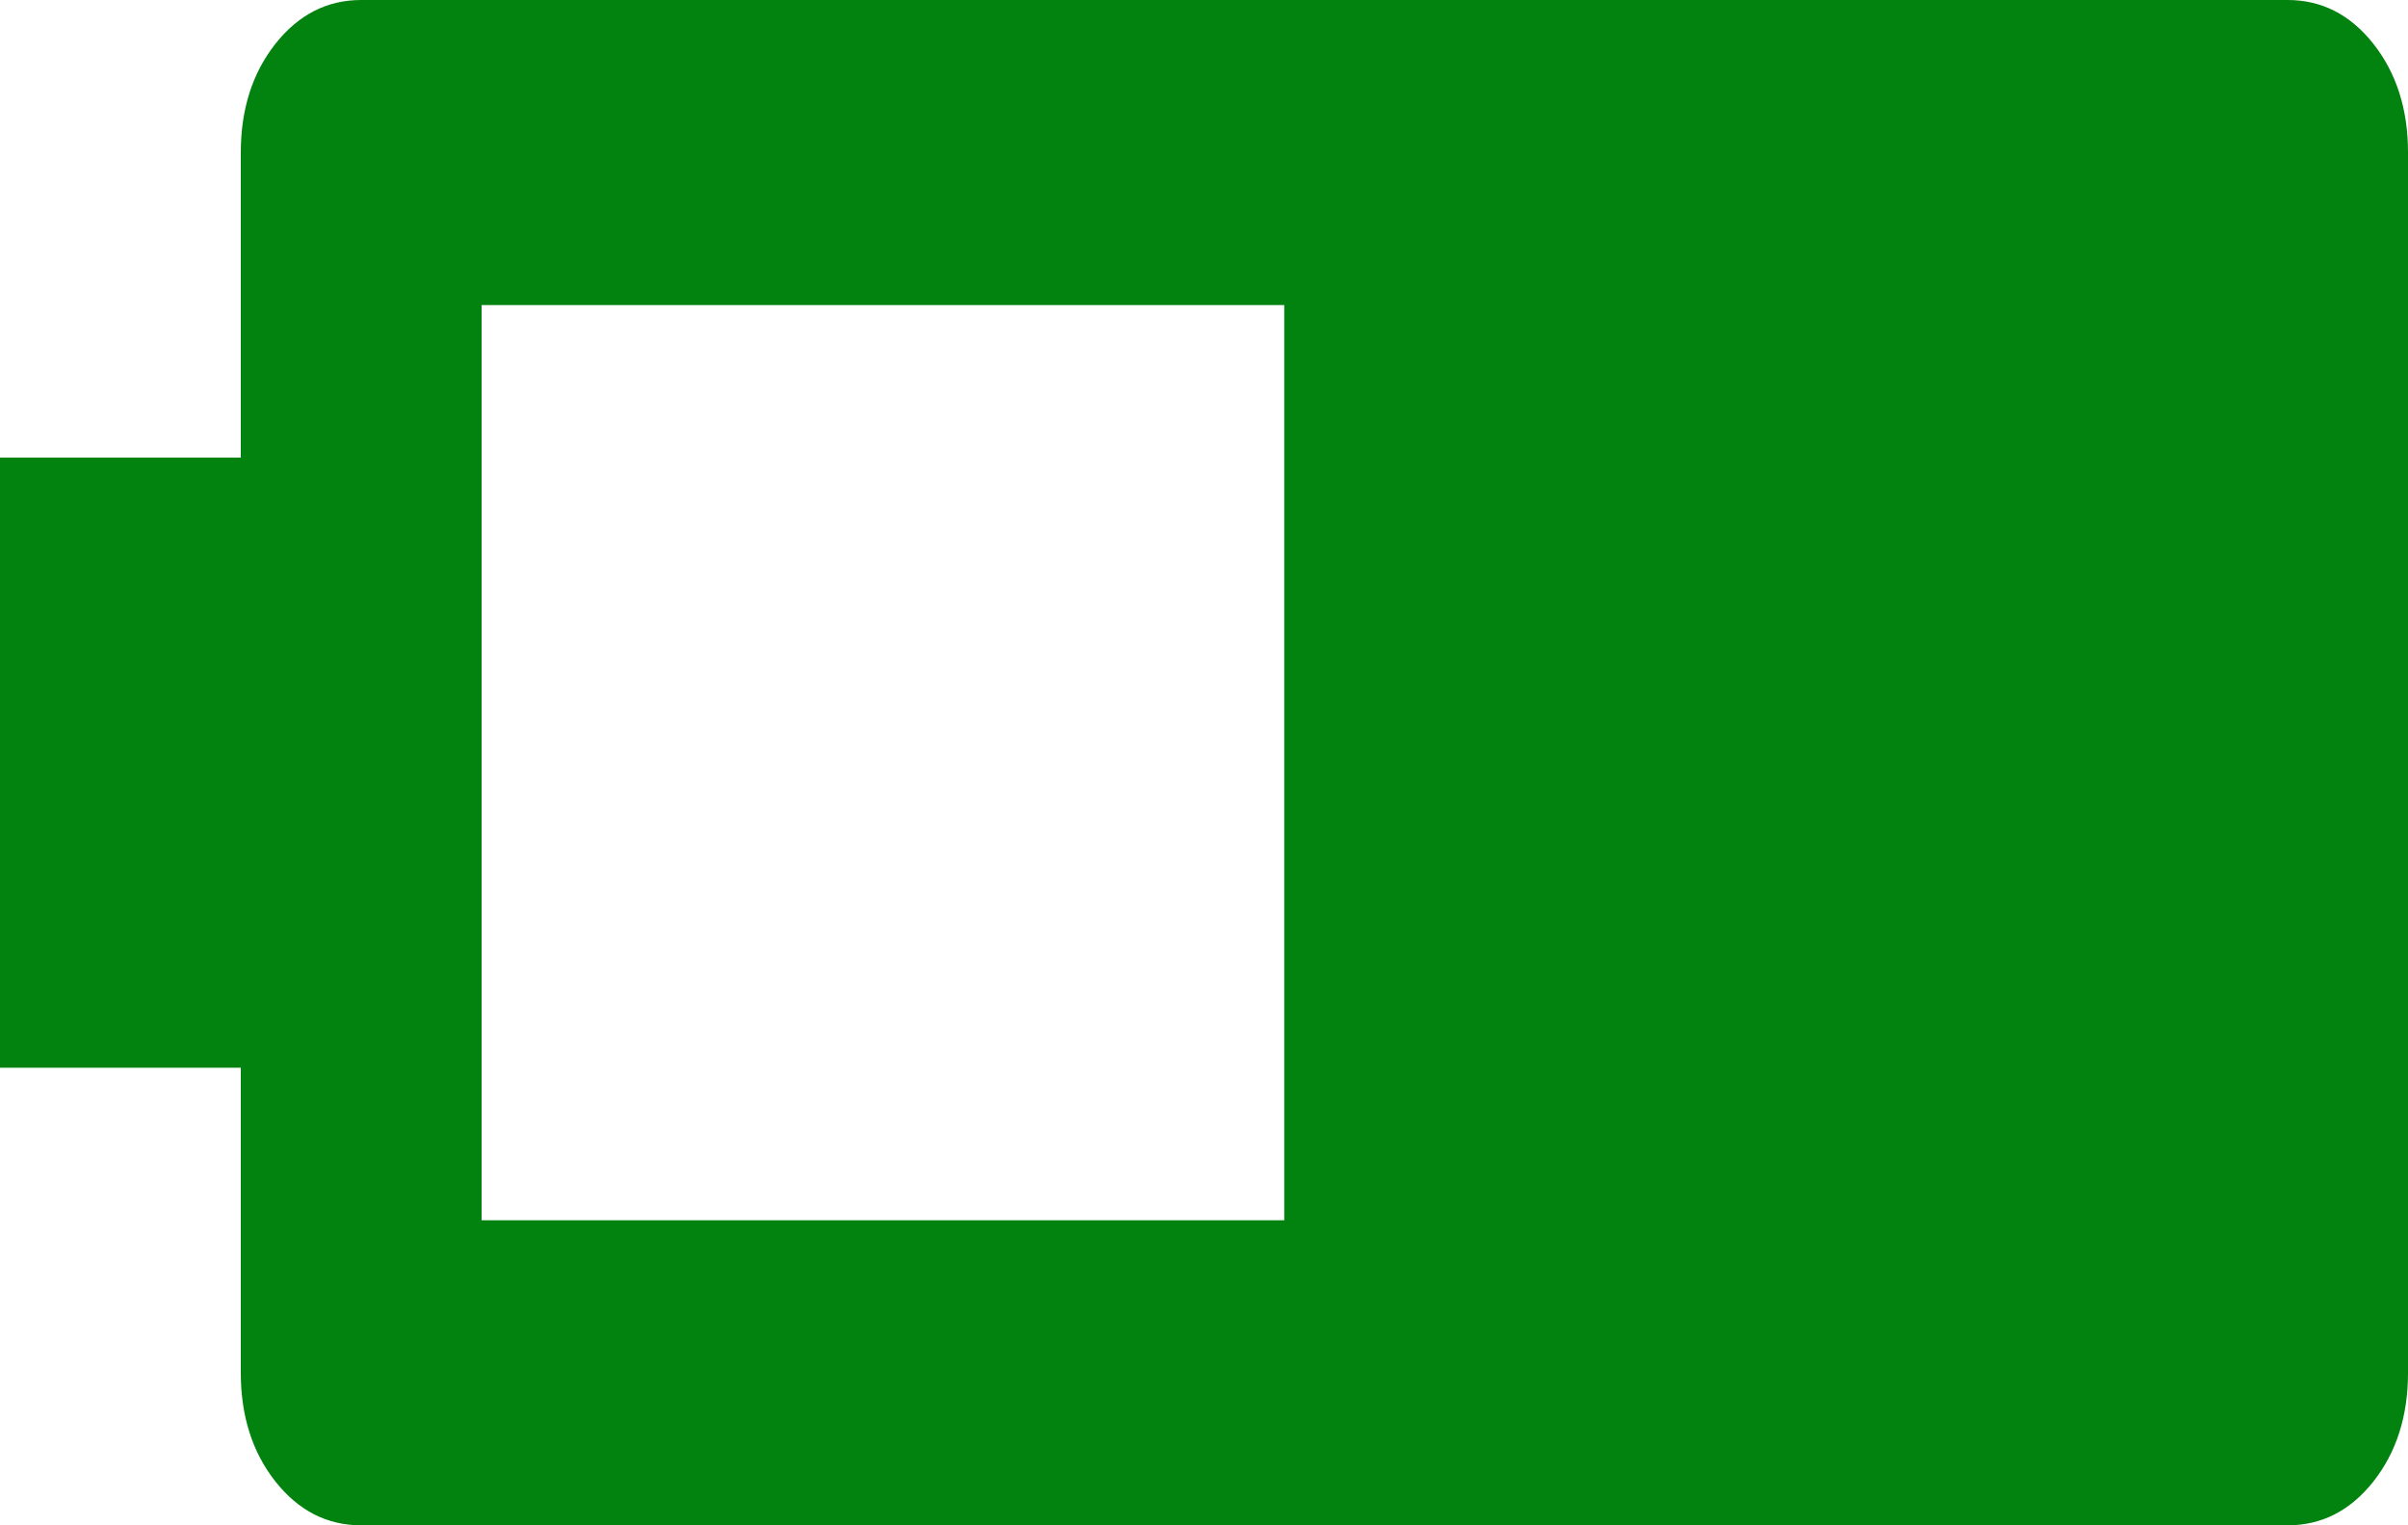 <svg width="30" height="19" viewBox="0 0 30 19" fill="none" xmlns="http://www.w3.org/2000/svg">
<path d="M4.5 19C4.075 19 3.719 18.818 3.431 18.454C3.144 18.09 3 17.638 3 17.1V13.3H0V5.7H3V1.9C3 1.362 3.144 0.91 3.431 0.546C3.719 0.182 4.075 0 4.5 0H28.5C28.925 0 29.281 0.182 29.569 0.546C29.856 0.91 30 1.362 30 1.9V17.1C30 17.638 29.856 18.09 29.569 18.454C29.281 18.818 28.925 19 28.5 19H4.5ZM6 15.2H25.5V3.8H6V15.2Z" fill="#02820F"/>
<rect x="16" y="2" width="12" height="16" fill="#02820F"/>
</svg>
